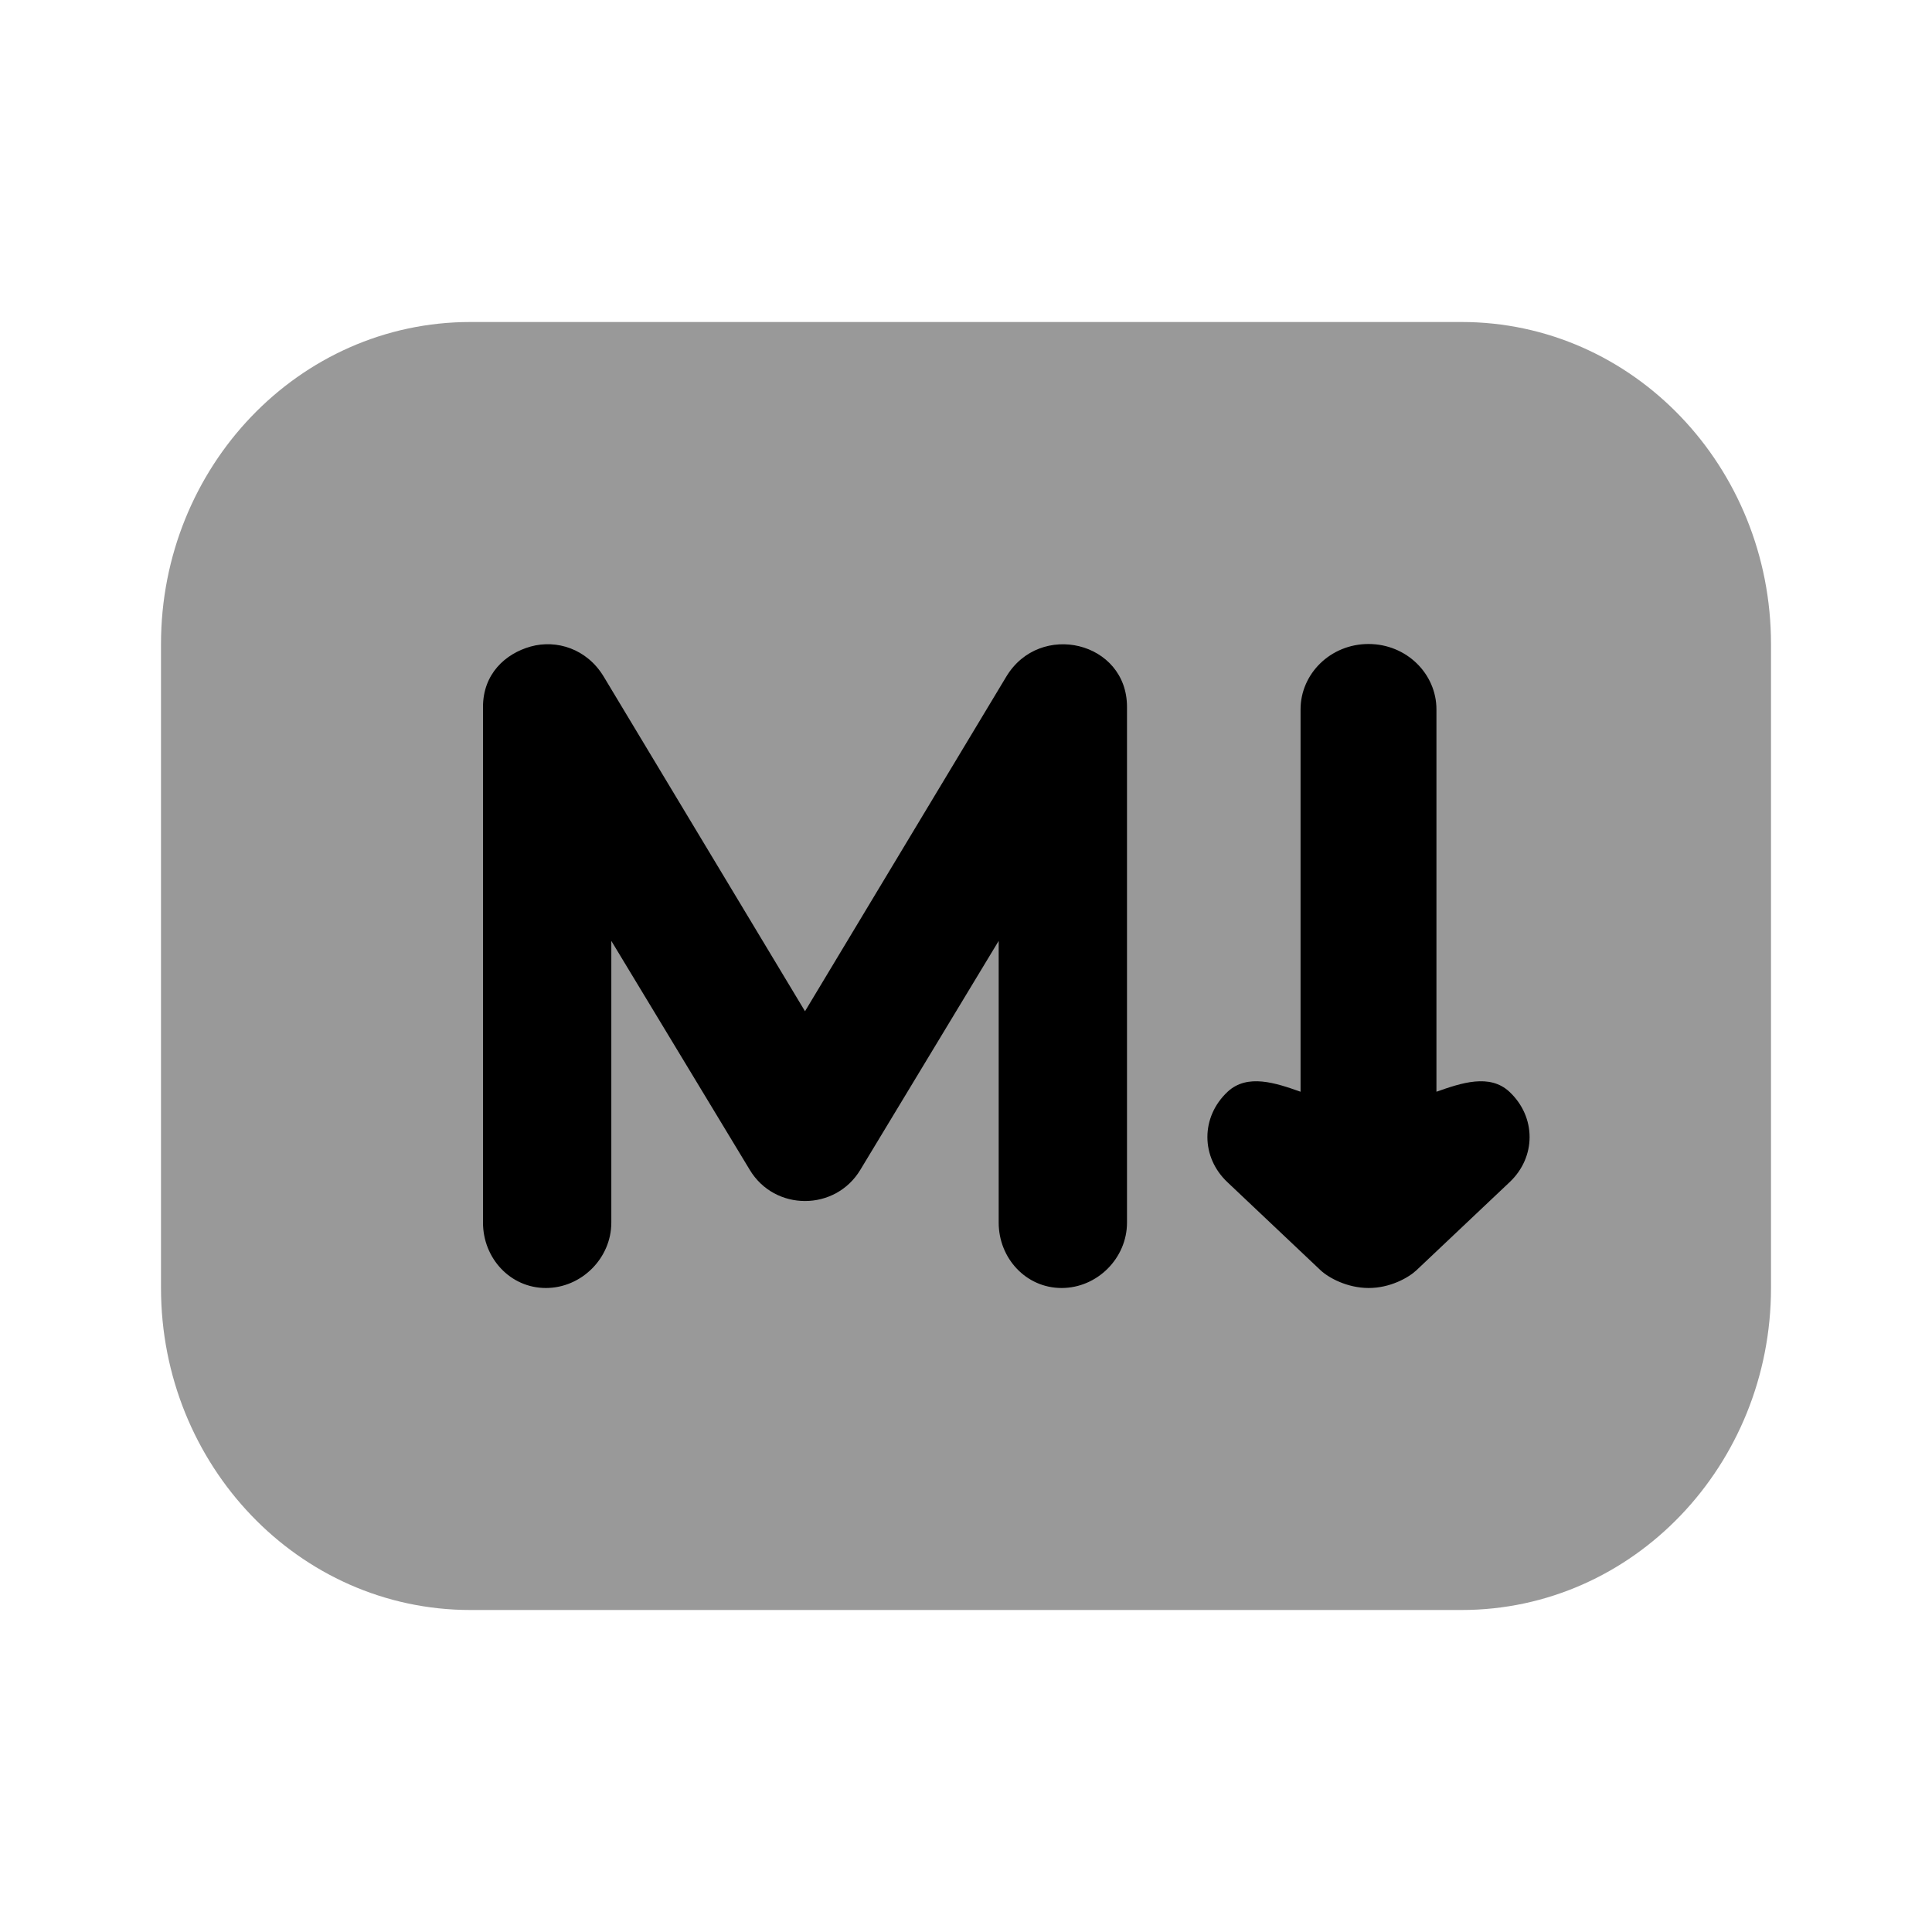 <svg width="24" height="24" viewBox="0 0 24 24" fill="none" xmlns="http://www.w3.org/2000/svg">
<path d="M5.844 4C3.709 4 2 5.803 2 8V16C2 18.197 3.709 20 5.844 20H18.156C20.291 20 22 18.197 22 16V8C22 5.803 20.291 4 18.156 4H5.844Z" fill="black" fill-opacity="0.4"/>
<path d="M17 8C16.527 8 16.156 8.371 16.156 8.812V13.562C15.85 13.454 15.496 13.333 15.25 13.562C14.915 13.875 14.915 14.375 15.25 14.688L16.406 15.781C16.505 15.873 16.733 15.999 17 16C17.267 16.001 17.495 15.873 17.594 15.781L18.75 14.688C19.085 14.375 19.085 13.875 18.75 13.562C18.504 13.333 18.15 13.454 17.844 13.562V8.812C17.844 8.371 17.473 8 17 8ZM6.594 8.031C6.274 8.12 6 8.375 6 8.781V15.188C6 15.63 6.339 16 6.781 16C7.223 16 7.594 15.63 7.594 15.188V11.688L9.313 14.531C9.623 15.049 10.377 15.049 10.688 14.531L12.406 11.688V15.188C12.406 15.63 12.745 16 13.188 16C13.63 16 14 15.63 14 15.188V8.781C14 7.969 12.918 7.71 12.5 8.406L10 12.562L7.5 8.406C7.291 8.058 6.913 7.943 6.594 8.031Z" fill="black"/>
</svg>
